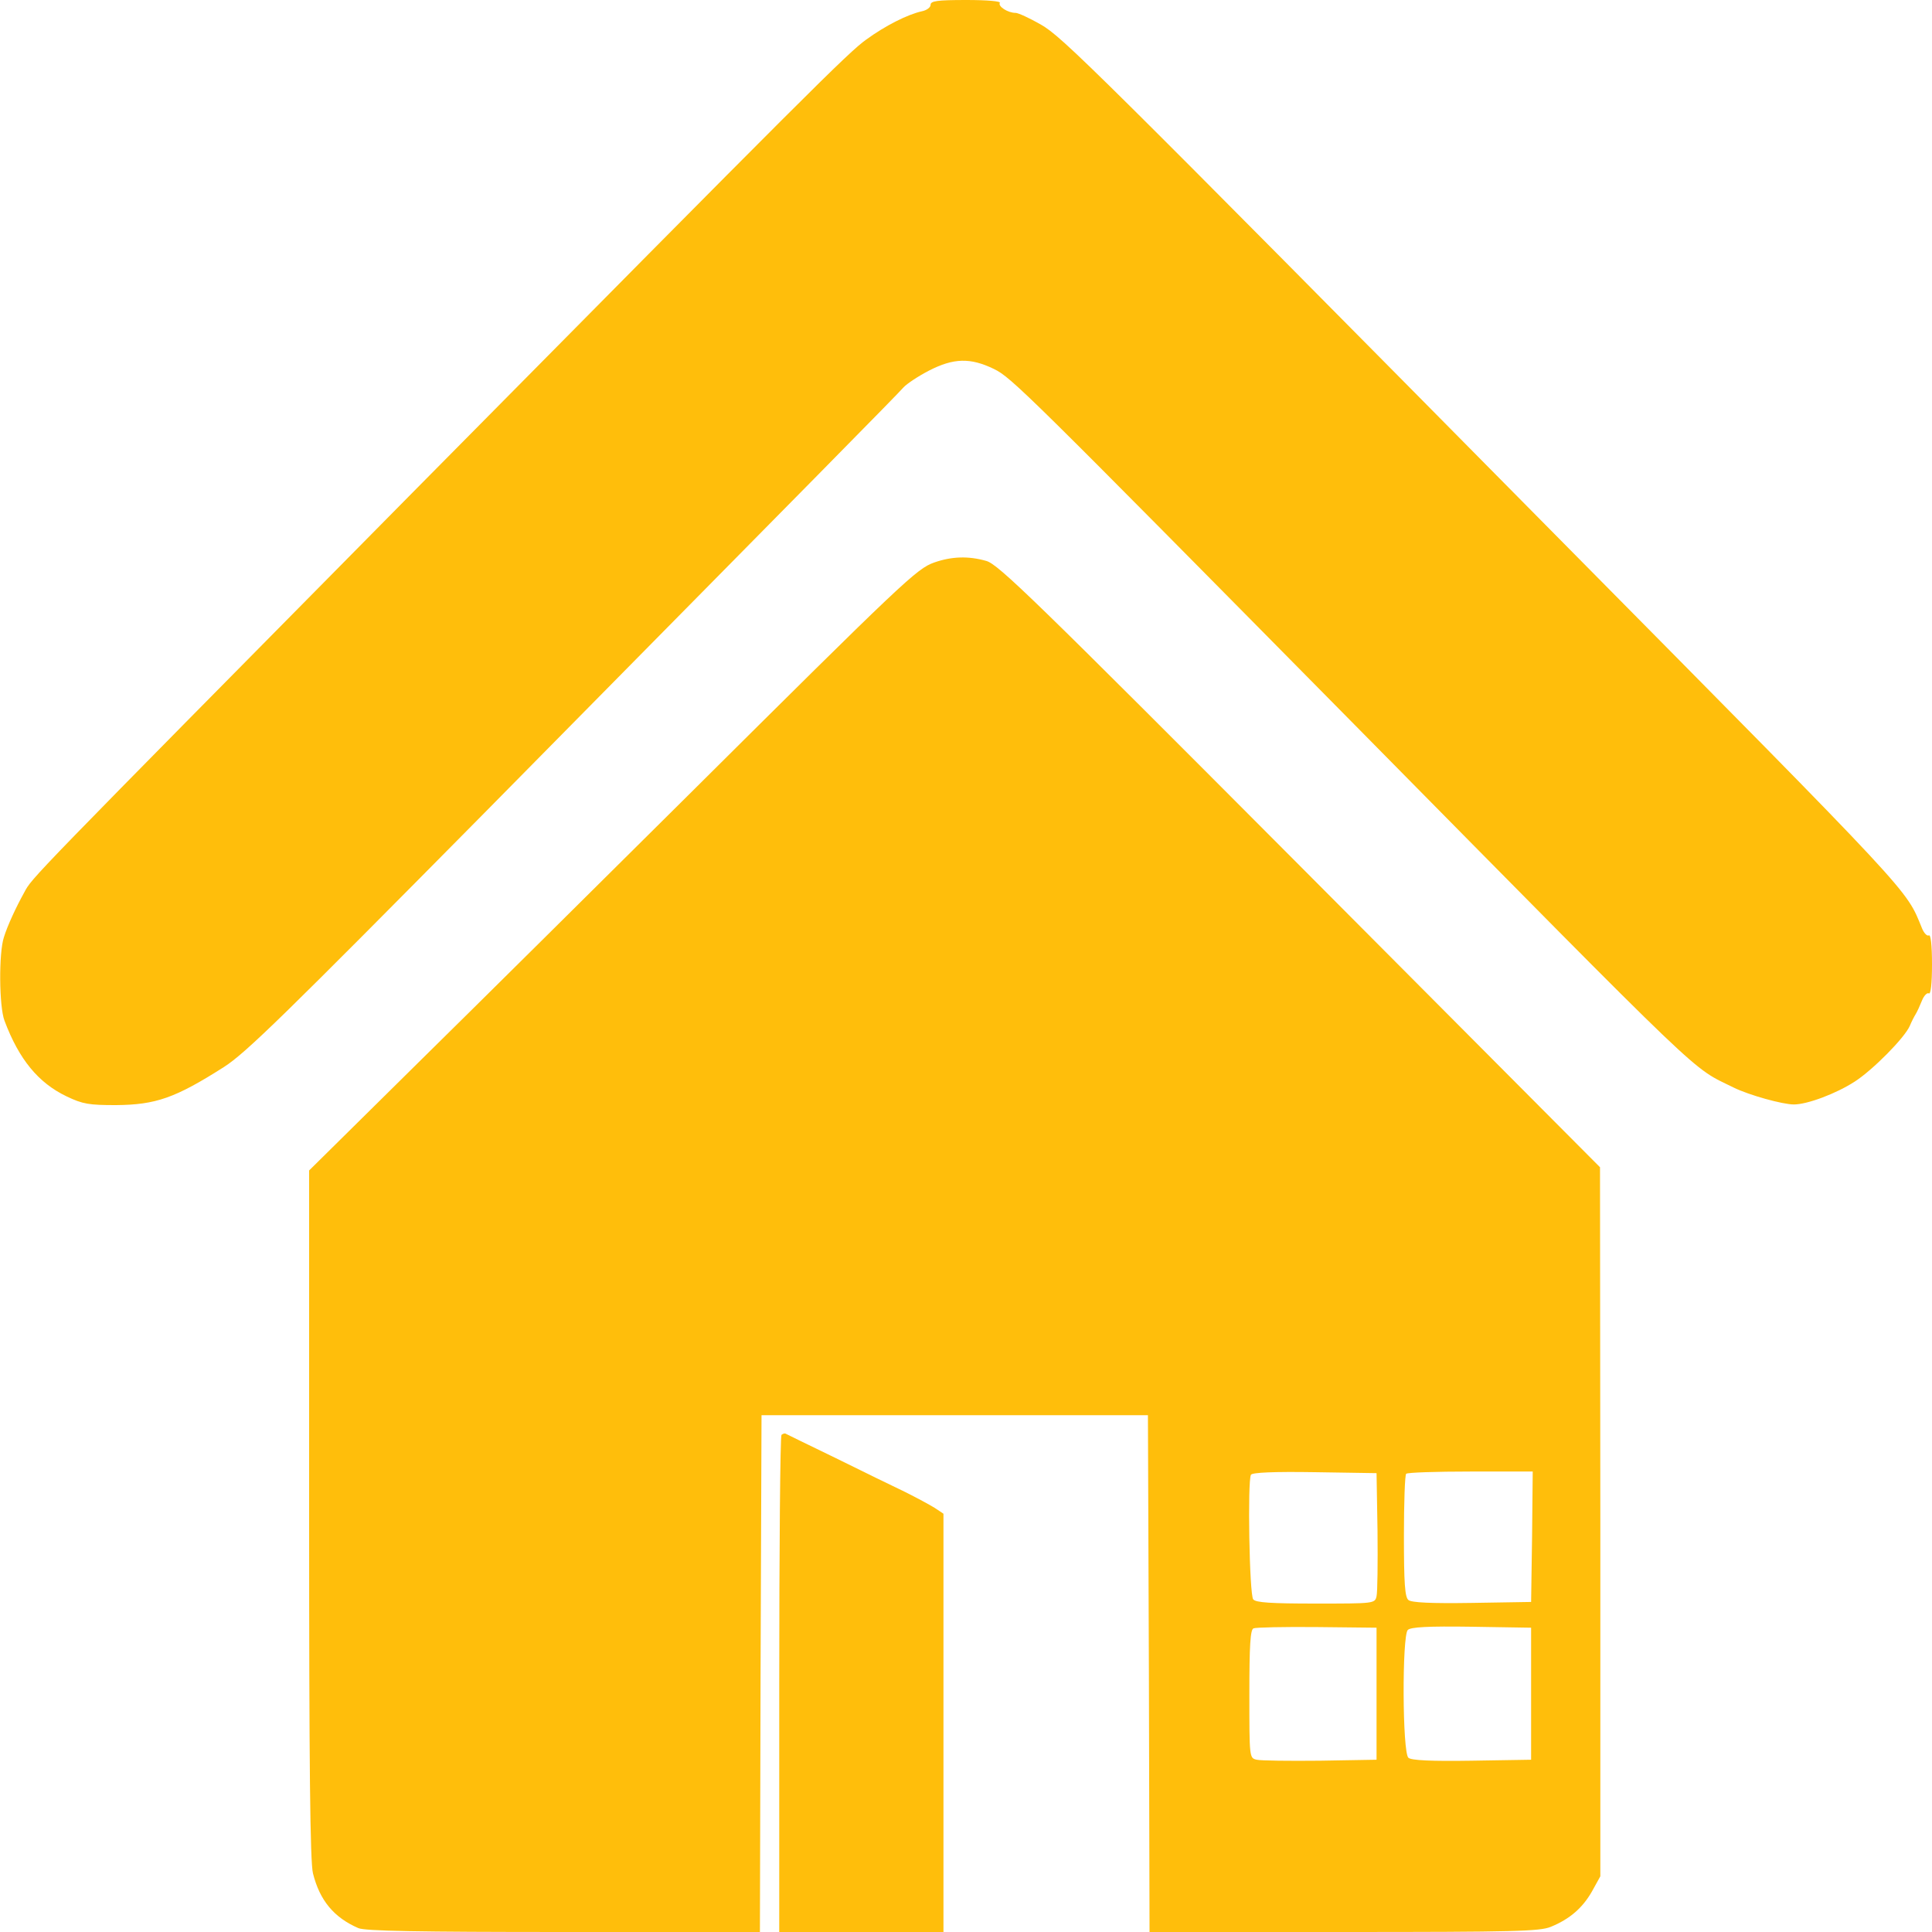 <?xml version="1.0" standalone="no"?>
<!DOCTYPE svg PUBLIC "-//W3C//DTD SVG 20010904//EN"
 "http://www.w3.org/TR/2001/REC-SVG-20010904/DTD/svg10.dtd">
<svg version="1.0" xmlns="http://www.w3.org/2000/svg"
 width="600pt" height="600pt" viewBox="0 0 600 600"
 preserveAspectRatio="xMidYMid meet">
<g transform="translate(0,600) scale(0.1,-0.1)"
fill="#ffbe0b" stroke="none">
<path d="M2890 5985 c0 -8 -12 -17 -27 -20 -45 -10 -114 -45 -173 -88 -57 -41
-171 -155 -1410 -1408 -1209 -1224 -1179 -1193 -1205 -1241 -25 -45 -52 -103
-63 -139 -16 -48 -15 -215 2 -259 45 -120 105 -193 193 -235 50 -24 70 -27
153 -27 124 1 184 22 335 118 68 43 194 167 810 790 1043 1057 1279 1296 1301
1321 10 11 46 35 79 52 76 39 128 41 202 5 55 -27 97 -69 1119 -1104 1118
-1133 1042 -1060 1179 -1128 47 -23 151 -52 186 -52 42 0 132 34 189 71 56 36
155 136 171 173 5 12 13 28 18 36 5 8 14 28 20 43 6 15 16 25 21 22 6 -4 10
29 10 90 0 61 -4 94 -10 90 -5 -3 -15 7 -21 22 -51 124 -13 84 -1120 1203
-1464 1481 -1549 1565 -1617 1604 -35 20 -70 36 -78 36 -24 0 -55 20 -49 31 4
5 -37 9 -104 9 -91 0 -111 -3 -111 -15z"/>
<path d="M2901 4253 c-54 -19 -94 -57 -766 -725 -275 -273 -652 -647 -838
-830 l-337 -333 0 -1068 c0 -780 3 -1081 12 -1115 21 -84 65 -137 141 -170 21
-9 185 -12 637 -12 l610 0 2 802 3 803 600 0 600 0 3 -803 2 -802 604 0 c530
0 608 2 642 16 59 24 99 59 128 110 l26 47 0 1101 -1 1101 -932 936 c-825 828
-937 937 -974 947 -56 16 -108 14 -162 -5z m1377 -3008 c1 -99 0 -190 -3 -202
-5 -23 -7 -23 -189 -23 -139 0 -186 3 -194 13 -12 14 -18 369 -7 387 4 7 71
10 198 8 l192 -3 3 -180z m480 -17 l-3 -203 -184 -3 c-127 -2 -188 1 -197 9
-11 9 -14 52 -14 199 0 102 3 190 7 193 3 4 93 7 200 7 l193 0 -2 -202z m-483
-488 l0 -205 -175 -3 c-96 -1 -185 0 -197 3 -23 5 -23 6 -23 204 0 150 3 201
13 204 6 3 95 5 197 4 l185 -2 0 -205z m480 0 l0 -205 -184 -3 c-127 -2 -188
1 -197 9 -19 16 -20 379 -2 397 9 9 62 12 198 10 l185 -3 0 -205z"/>
<path d="M2427 1544 c-4 -4 -7 -353 -7 -776 l0 -768 255 0 255 0 0 649 0 650
-27 18 c-16 10 -57 32 -93 50 -36 17 -132 64 -215 105 -82 40 -153 74 -156 76
-3 1 -8 -1 -12 -4z"/>
</g>
</svg>
